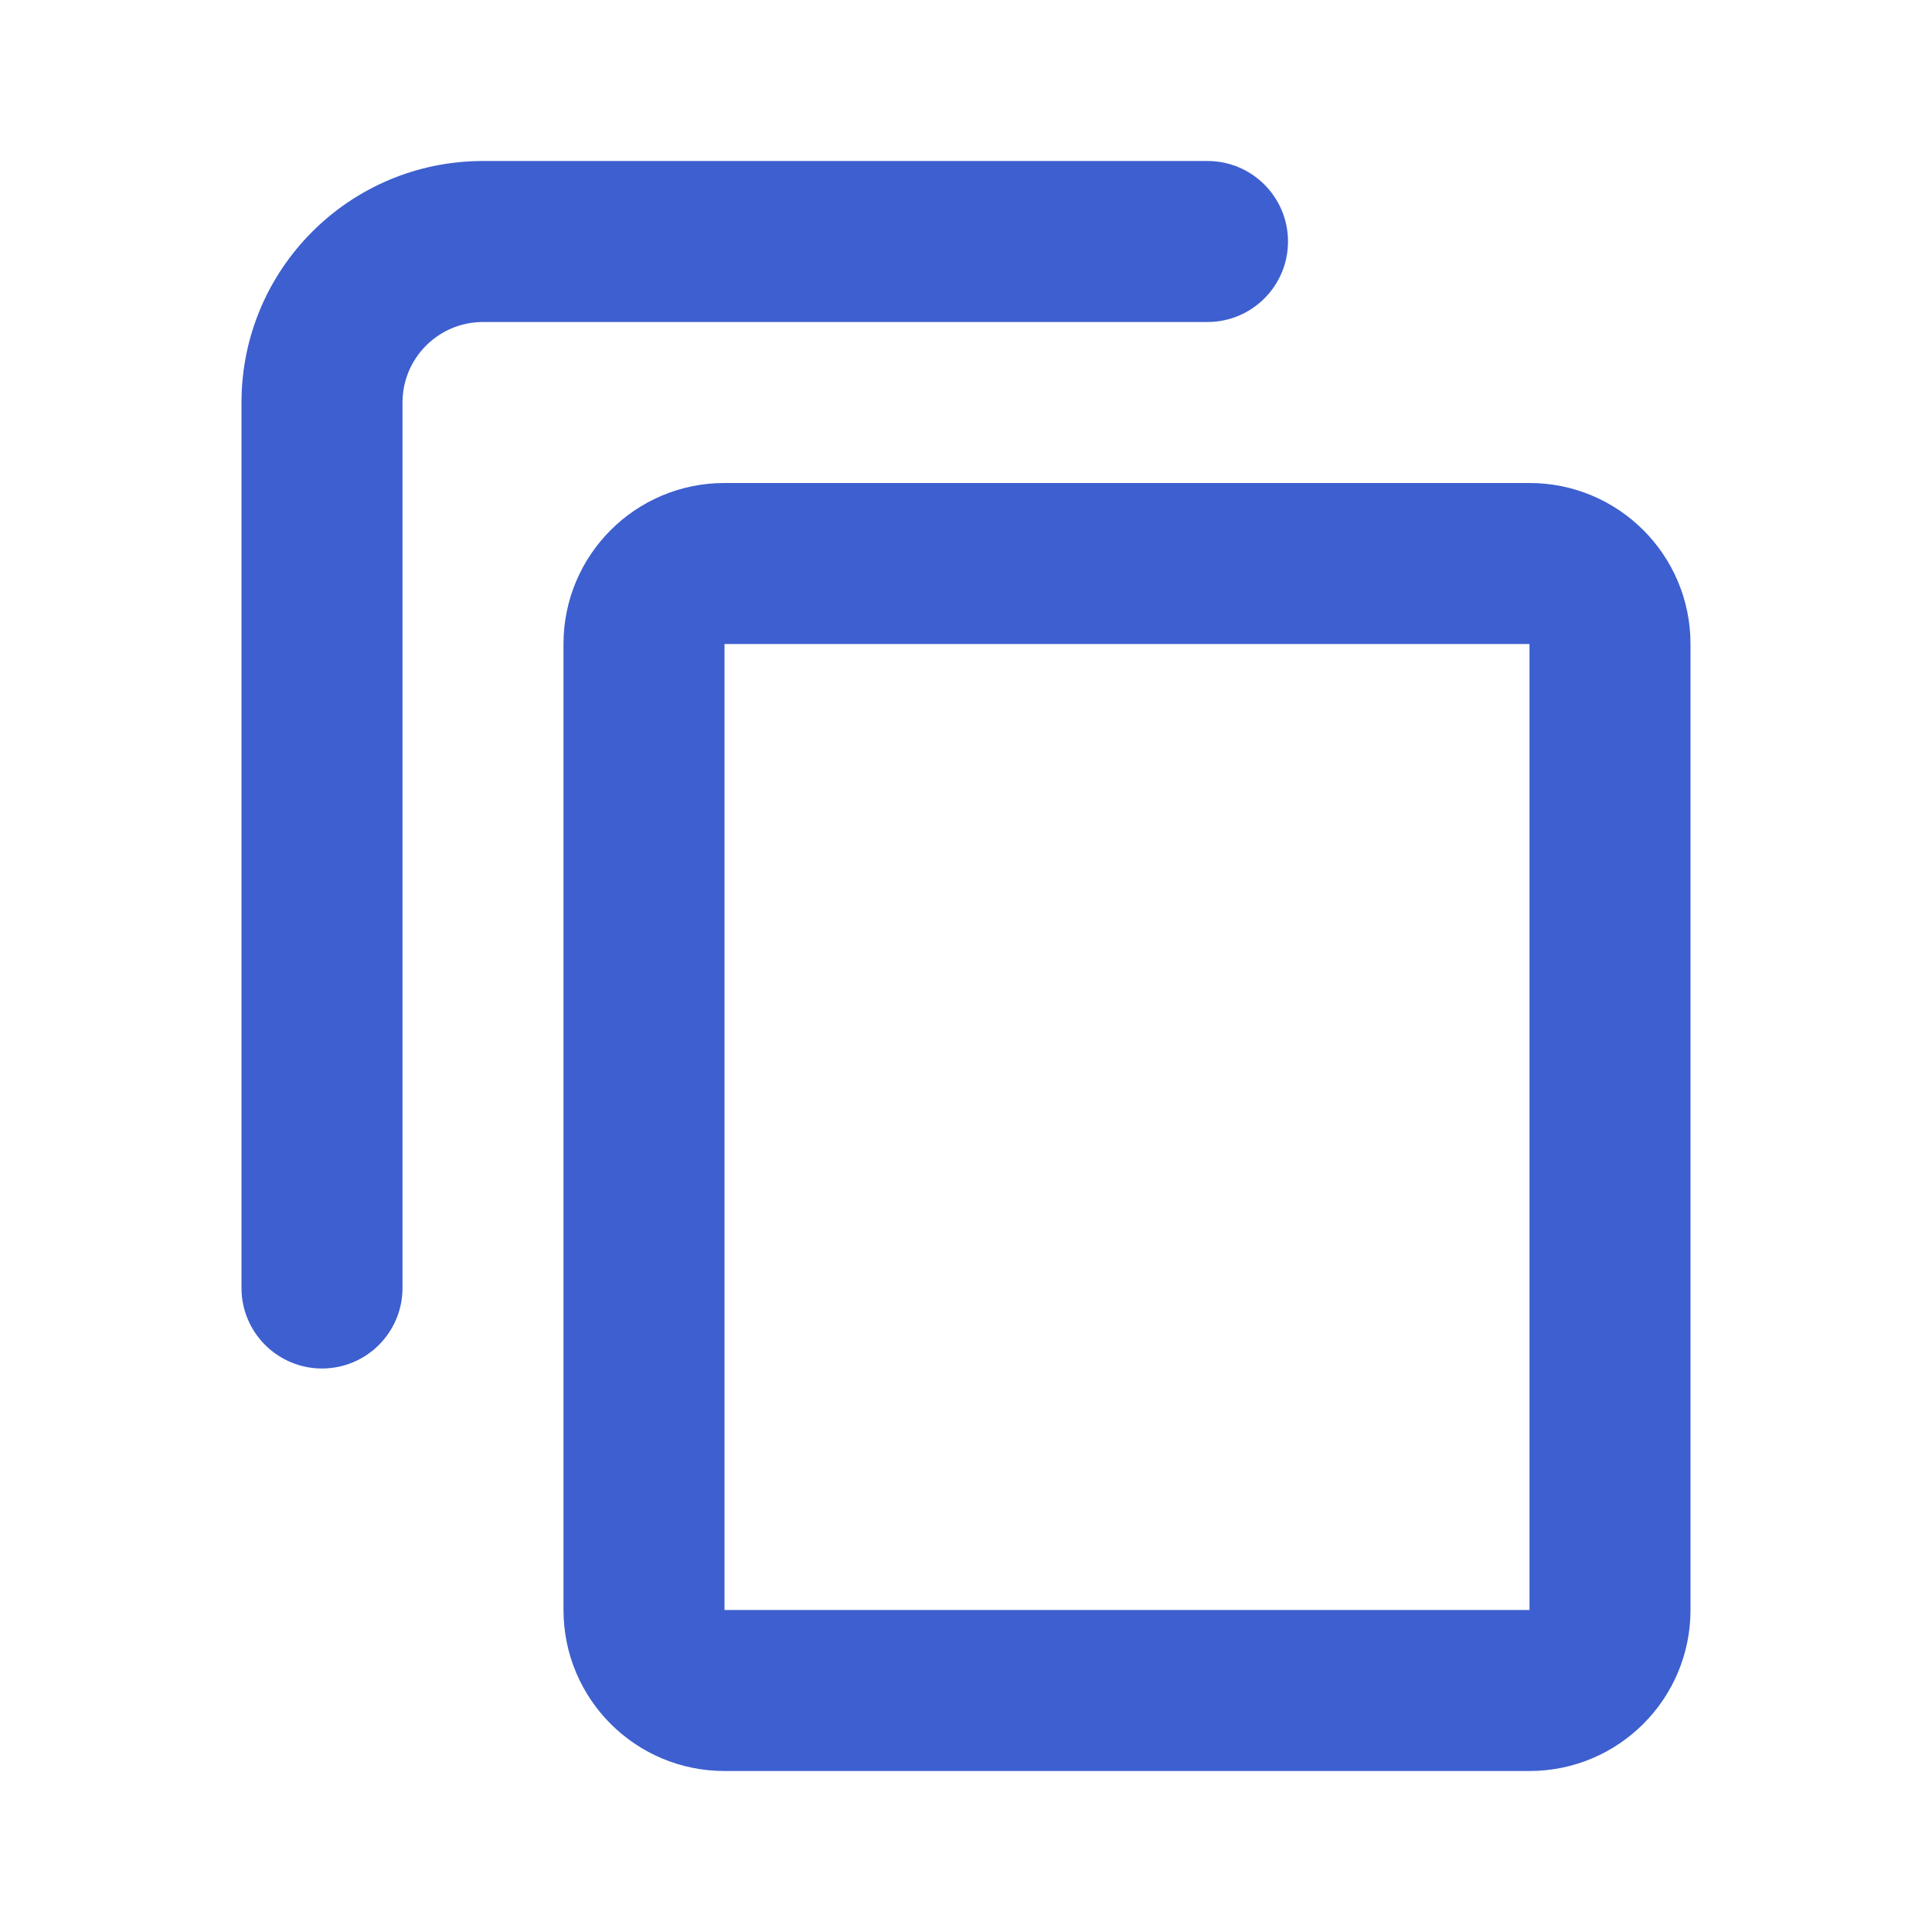 <svg width="24" height="24" viewBox="0 0 24 24" fill="none" xmlns="http://www.w3.org/2000/svg">
<path fill-rule="evenodd" clip-rule="evenodd" d="M5 5C5 4.448 5.448 4 6 4H15C15.552 4 16 3.552 16 3C16 2.448 15.552 2 15 2H6C4.343 2 3 3.343 3 5V16C3 16.552 3.448 17 4 17C4.552 17 5 16.552 5 16V5ZM9 8H19V20H9V8ZM7 8C7 6.895 7.895 6 9 6H19C20.105 6 21 6.895 21 8V20C21 21.105 20.105 22 19 22H9C7.895 22 7 21.105 7 20V8Z" fill="#3D5FCF"/>
</svg>
